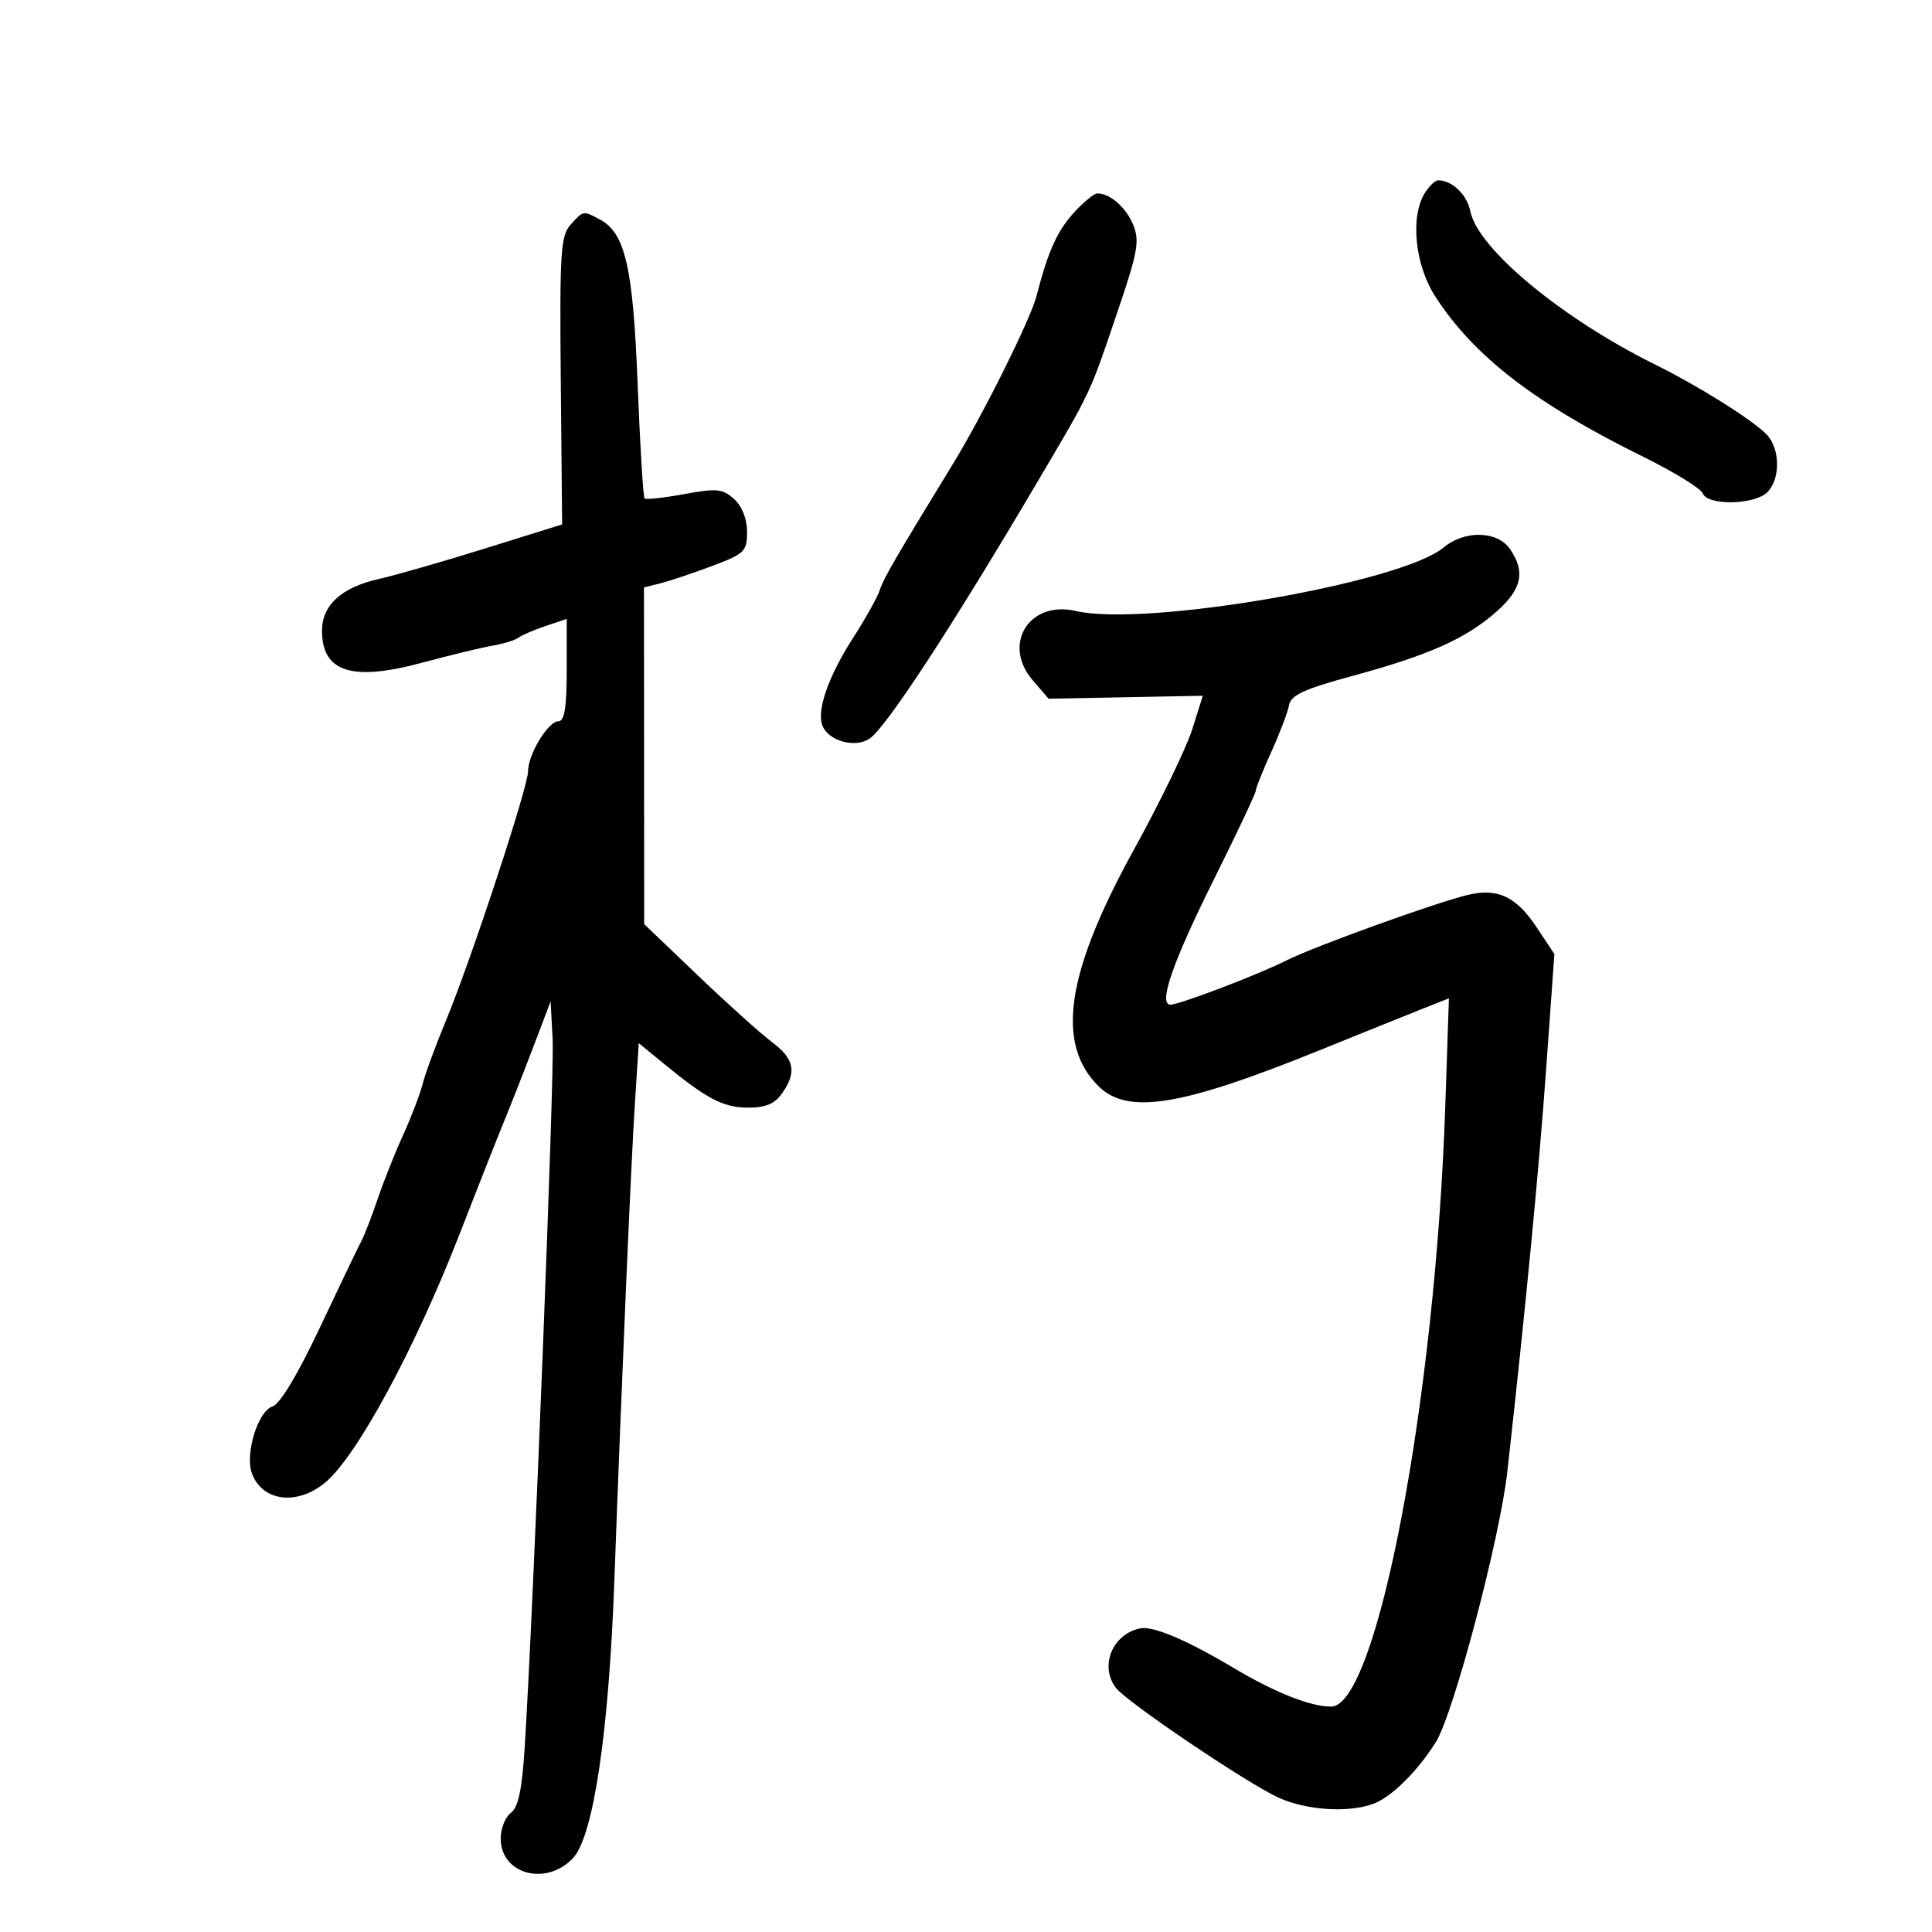 <svg xmlns="http://www.w3.org/2000/svg" width="300" height="300" viewBox="0 0 300 300" version="1.1">
	<path d="M 221.241 29.986 C 218.946 33.661, 219.710 41.160, 222.878 46.054 C 228.901 55.360, 238.337 62.628, 255.186 70.940 C 259.963 73.296, 264.112 75.849, 264.405 76.612 C 265.148 78.548, 272.443 78.414, 274.429 76.429 C 276.513 74.344, 276.428 69.571, 274.267 67.410 C 271.921 65.063, 263.698 59.917, 257 56.603 C 242.500 49.429, 229.474 38.620, 228.309 32.796 C 227.792 30.211, 225.486 28, 223.306 28 C 222.852 28, 221.923 28.894, 221.241 29.986 M 166.959 32.798 C 164.223 35.708, 162.750 38.937, 160.950 45.966 C 160.031 49.555, 152.646 64.396, 147.994 72 C 139.086 86.563, 137.189 89.830, 136.646 91.540 C 136.293 92.651, 134.419 96.021, 132.481 99.030 C 128.652 104.972, 126.787 110.282, 127.696 112.651 C 128.628 115.079, 132.840 116.225, 135.076 114.659 C 137.659 112.850, 147.718 97.474, 160.695 75.500 C 169.593 60.431, 169.058 61.558, 173.451 48.632 C 176.702 39.068, 177 37.414, 175.935 34.844 C 174.813 32.133, 172.236 29.935, 170.316 30.048 C 169.867 30.075, 168.357 31.312, 166.959 32.798 M 88.590 34.901 C 87.057 36.595, 86.892 39.232, 87.078 59.117 L 87.287 81.432 75.393 85.144 C 68.852 87.186, 61.365 89.336, 58.755 89.923 C 53.033 91.209, 50 93.982, 50 97.929 C 50 104.358, 54.619 105.844, 65.500 102.916 C 69.900 101.732, 74.850 100.535, 76.500 100.256 C 78.150 99.977, 79.950 99.421, 80.500 99.019 C 81.050 98.618, 82.963 97.798, 84.750 97.197 L 88 96.104 88 104.052 C 88 109.857, 87.654 112, 86.716 112 C 85.119 112, 82 117.131, 82 119.757 C 82 122.201, 73.128 149.136, 69.239 158.500 C 67.640 162.350, 66.020 166.749, 65.640 168.277 C 65.260 169.804, 63.883 173.404, 62.580 176.277 C 61.277 179.149, 59.496 183.632, 58.621 186.238 C 57.747 188.844, 56.612 191.769, 56.099 192.738 C 55.586 193.707, 52.691 199.745, 49.667 206.156 C 46.201 213.501, 43.473 218.032, 42.290 218.408 C 40.046 219.120, 38.009 225.793, 39.120 228.795 C 40.738 233.169, 46.157 233.831, 50.522 230.188 C 55.448 226.076, 64.485 209.339, 71.411 191.500 C 73.974 184.900, 76.994 177.250, 78.123 174.500 C 79.251 171.750, 81.373 166.350, 82.837 162.500 L 85.500 155.500 85.817 161.500 C 86.107 166.974, 82.811 250.269, 81.468 271.426 C 81.057 277.905, 80.470 280.667, 79.326 281.504 C 78.459 282.137, 77.750 283.936, 77.750 285.500 C 77.750 291.041, 84.821 292.949, 88.974 288.528 C 92.136 285.162, 94.534 269.094, 95.395 245.500 C 96.537 214.238, 97.975 180.835, 98.592 171.240 L 99.188 161.981 103.167 165.240 C 109.805 170.677, 112.335 171.989, 116.193 171.995 C 118.880 171.999, 120.311 171.394, 121.443 169.777 C 123.757 166.474, 123.353 164.416, 119.883 161.826 C 118.168 160.547, 113 155.900, 108.397 151.500 L 100.028 143.500 100.014 117.358 L 100 91.217 102.541 90.579 C 103.938 90.228, 107.538 89.022, 110.541 87.899 C 115.625 85.997, 116 85.632, 116 82.583 C 116 80.574, 115.223 78.607, 113.989 77.490 C 112.216 75.885, 111.298 75.795, 106.239 76.724 C 103.082 77.304, 100.318 77.609, 100.095 77.401 C 99.873 77.194, 99.388 69.256, 99.018 59.762 C 98.305 41.487, 97.095 36.192, 93.150 34.080 C 90.543 32.685, 90.605 32.674, 88.590 34.901 M 224.157 85.018 C 217.533 90.538, 177.860 97.384, 167.043 94.874 C 159.810 93.195, 155.554 100.047, 160.361 105.630 L 162.832 108.500 174.802 108.268 L 186.772 108.037 185.123 113.268 C 184.215 116.146, 180.131 124.566, 176.047 131.981 C 165.555 151.028, 163.906 161.997, 170.537 168.628 C 175.068 173.159, 183.371 171.815, 205 163.047 C 211.875 160.260, 219.184 157.314, 221.243 156.501 L 224.987 155.022 224.423 171.761 C 222.892 217.268, 213.817 265, 206.698 265 C 203.458 265, 198.009 262.836, 191.500 258.963 C 184.175 254.605, 178.996 252.424, 177 252.856 C 172.698 253.787, 170.711 258.726, 173.282 262.098 C 174.957 264.295, 193.588 276.874, 198.500 279.124 C 202.864 281.123, 209.451 281.539, 213.337 280.062 C 216.115 279.006, 220.169 274.979, 222.963 270.500 C 225.717 266.086, 232.901 238.899, 234.061 228.500 C 236.922 202.867, 238.959 181.709, 240.097 165.824 L 241.364 148.148 238.641 144.034 C 235.446 139.206, 232.546 137.841, 227.883 138.969 C 222.838 140.189, 204.034 146.983, 199.838 149.102 C 195.454 151.316, 183.174 156, 181.756 156 C 179.802 156, 182.082 149.428, 188.523 136.494 C 192.085 129.341, 195 123.167, 195 122.774 C 195 122.381, 196.078 119.683, 197.395 116.780 C 198.713 113.876, 199.955 110.607, 200.156 109.516 C 200.447 107.937, 202.457 107.007, 210.011 104.956 C 221.846 101.743, 227.565 99.199, 232.301 95.041 C 236.320 91.512, 236.921 88.760, 234.443 85.223 C 232.470 82.405, 227.414 82.305, 224.157 85.018" stroke="none" fill="black" fill-rule="evenodd"/>
</svg>